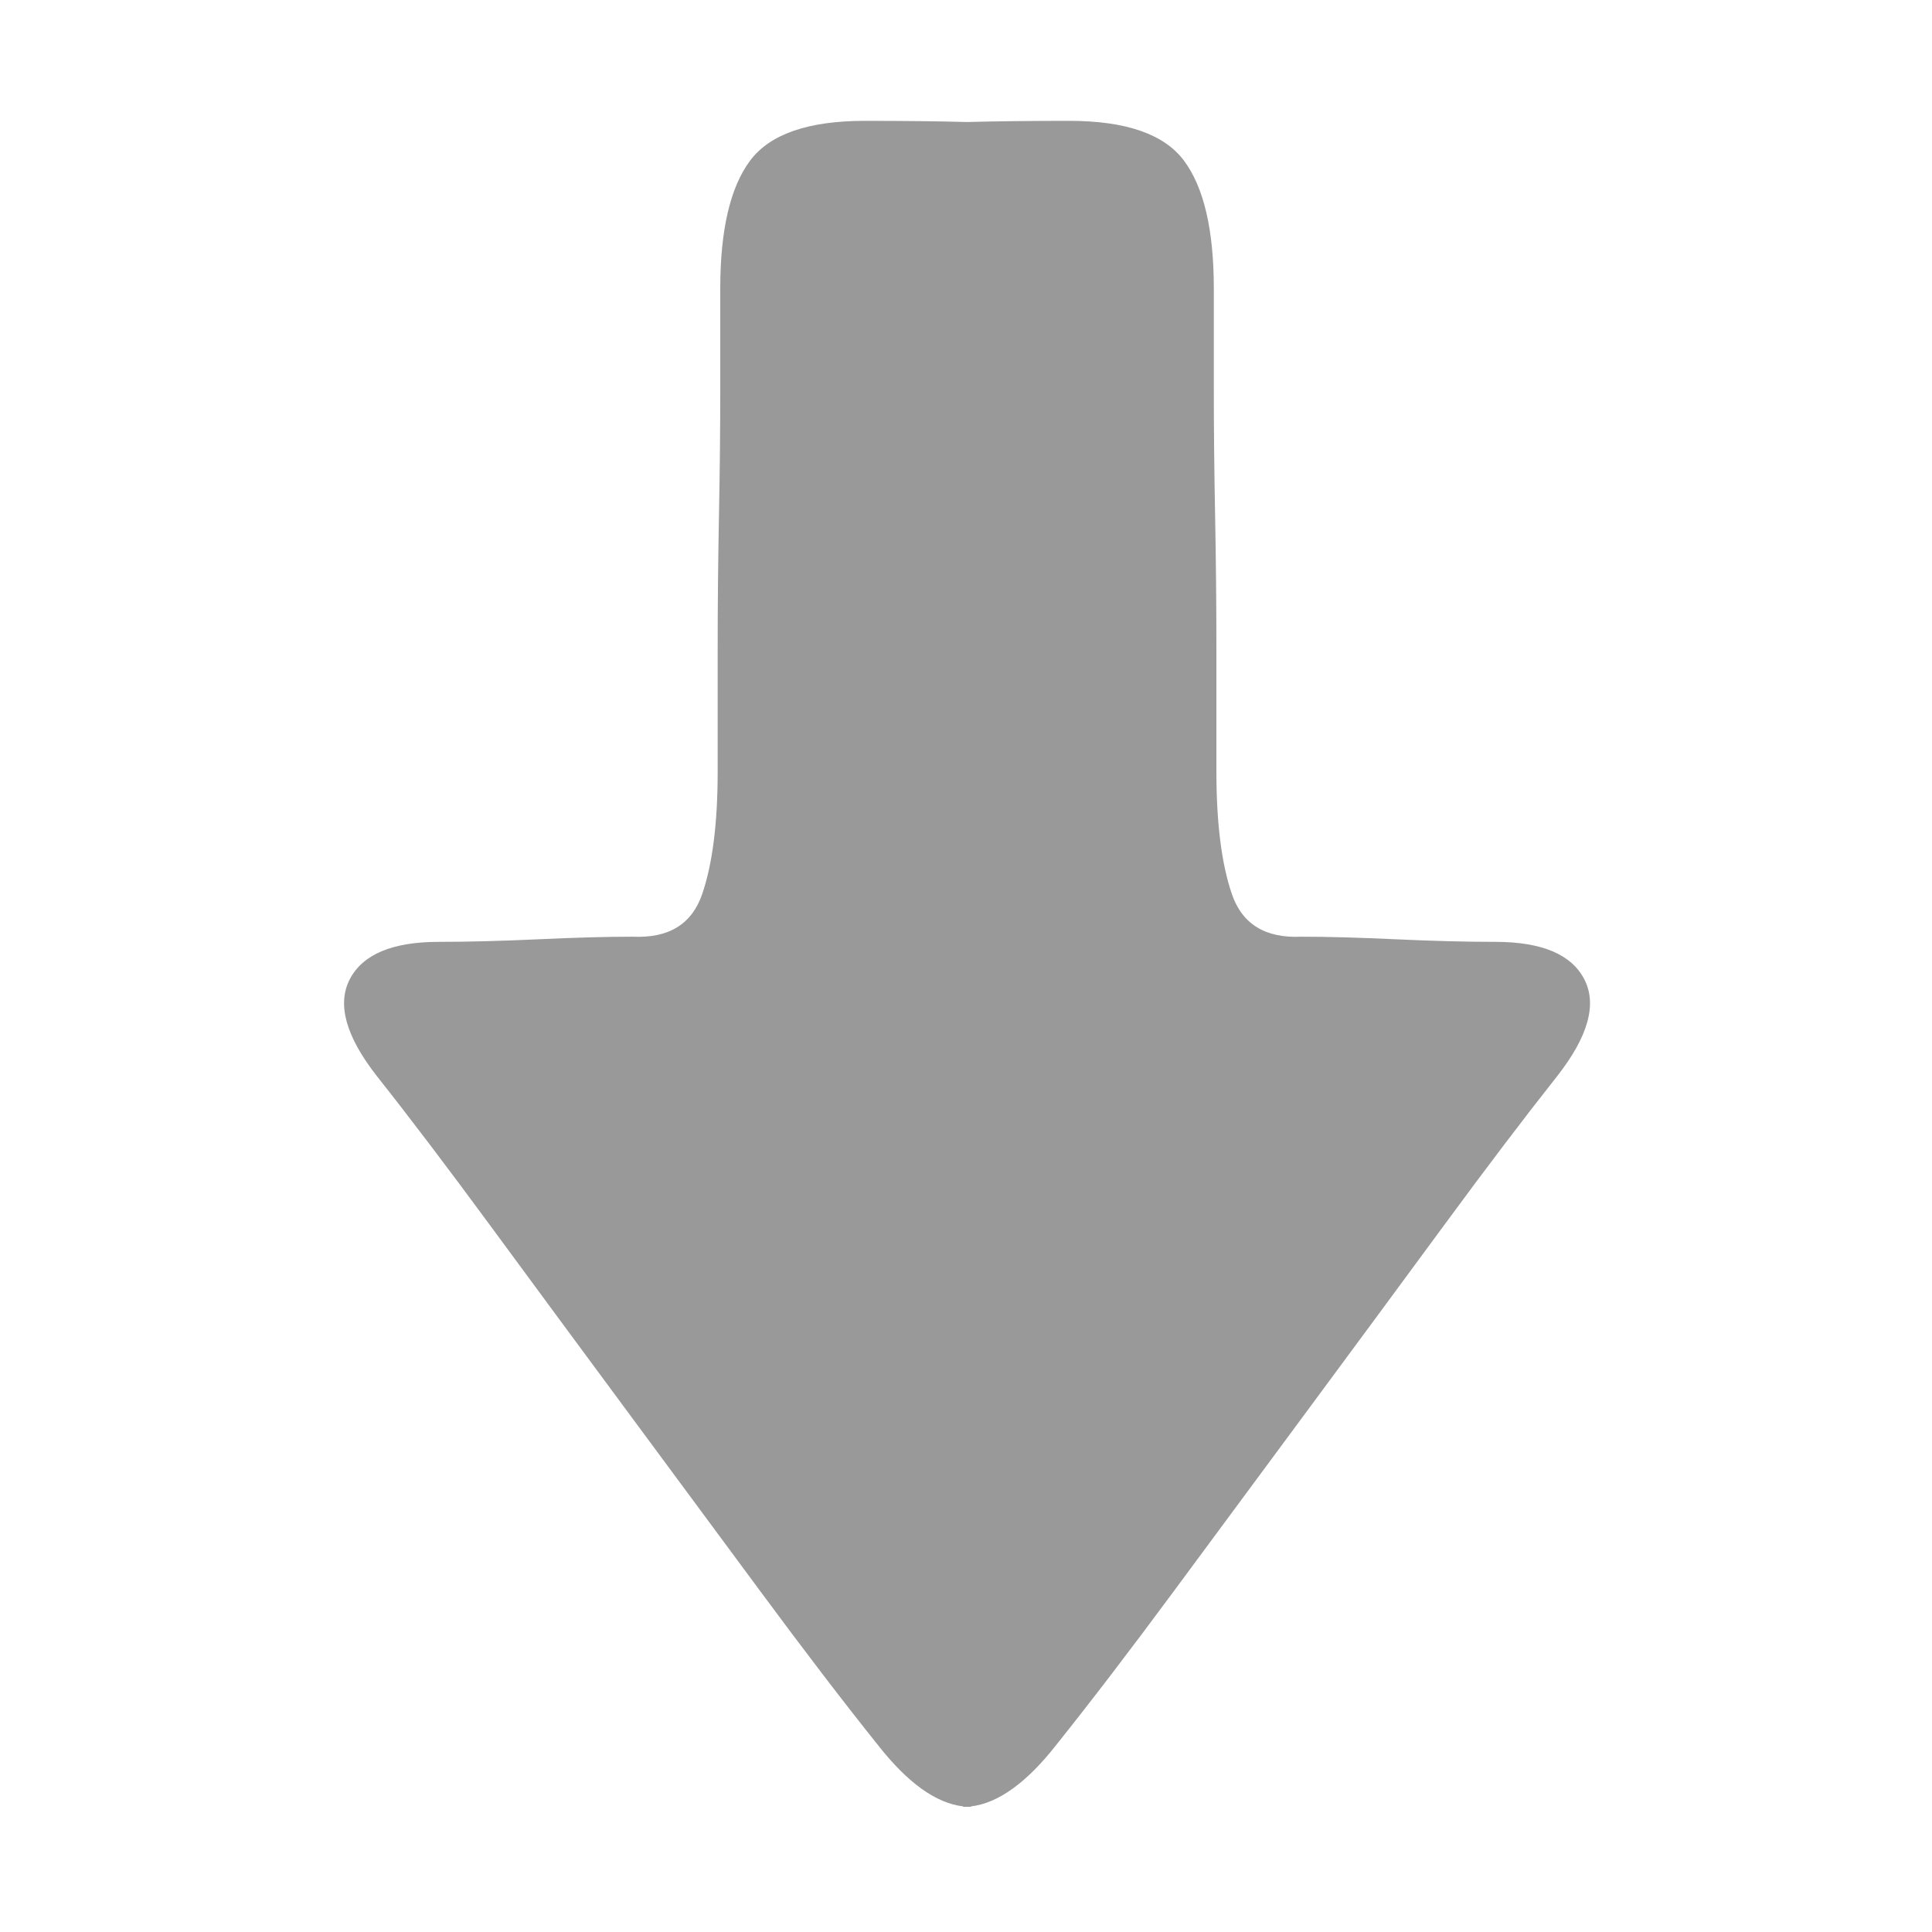 <?xml version="1.0" standalone="no"?>
<!DOCTYPE svg PUBLIC "-//W3C//DTD SVG 1.1//EN" "http://www.w3.org/Graphics/SVG/1.1/DTD/svg11.dtd">
<svg t="1541577925523" class="icon" style="" viewBox="0 0 1024 1024" version="1.1" xmlns="http://www.w3.org/2000/svg" xmlns:xlink="http://www.w3.org/1999/xlink" width="128" height="128">
  <path d="M199.751 570.361c17.331 21.897 37.403 48.351 60.208 79.371 22.806 31.021 46.531 63.177 71.156 96.474 24.632 33.299 48.579 65.684 71.842 97.159 23.268 31.471 44.018 58.608 62.263 81.421 15.709 20.064 30.789 30.931 45.245 32.64l0 0.238c0.697 0.005 1.393 0.002 2.086-0.035 0.692 0.037 1.389 0.039 2.085 0.035l0-0.238c14.456-1.71 29.537-12.575 45.246-32.64 18.244-22.813 38.994-49.95 62.262-81.421 23.263-31.476 47.209-63.86 71.843-97.159 24.626-33.296 48.35-65.452 71.156-96.474 22.805-31.02 42.877-57.474 60.207-79.371 16.425-20.979 21.214-38.087 14.367-51.313-6.836-13.227-22.576-19.843-47.208-19.843-15.511 0-33.069-0.457-52.686-1.363-19.614-0.914-36.26-1.371-49.95-1.371-19.158 0.914-31.471-6.617-36.944-22.576-5.474-15.968-8.209-37.639-8.209-65.004l0-64.317c0-23.719-0.229-47.438-0.685-71.156-0.457-23.719-0.685-46.067-0.685-67.054l0-53.368c0-31.014-5.246-53.598-15.738-67.738C617.126 71.117 596.826 64.05 566.72 64.05c-20.726 0-38.755 0.209-54.17 0.617-15.414-0.408-33.444-0.617-54.169-0.617-30.106 0-50.405 7.068-60.892 21.206-10.492 14.141-15.738 36.725-15.738 67.738l0 53.368c0 20.986-0.228 43.334-0.685 67.054-0.457 23.718-0.685 47.438-0.685 71.156l0 64.317c0 27.365-2.734 49.036-8.209 65.004-5.475 15.959-17.787 23.49-36.946 22.576-13.688 0-30.335 0.457-49.949 1.371-19.616 0.907-37.174 1.363-52.686 1.363-24.633 0-40.371 6.616-47.209 19.843C178.538 532.274 183.327 549.382 199.751 570.361z" fill="#999" />
</svg>